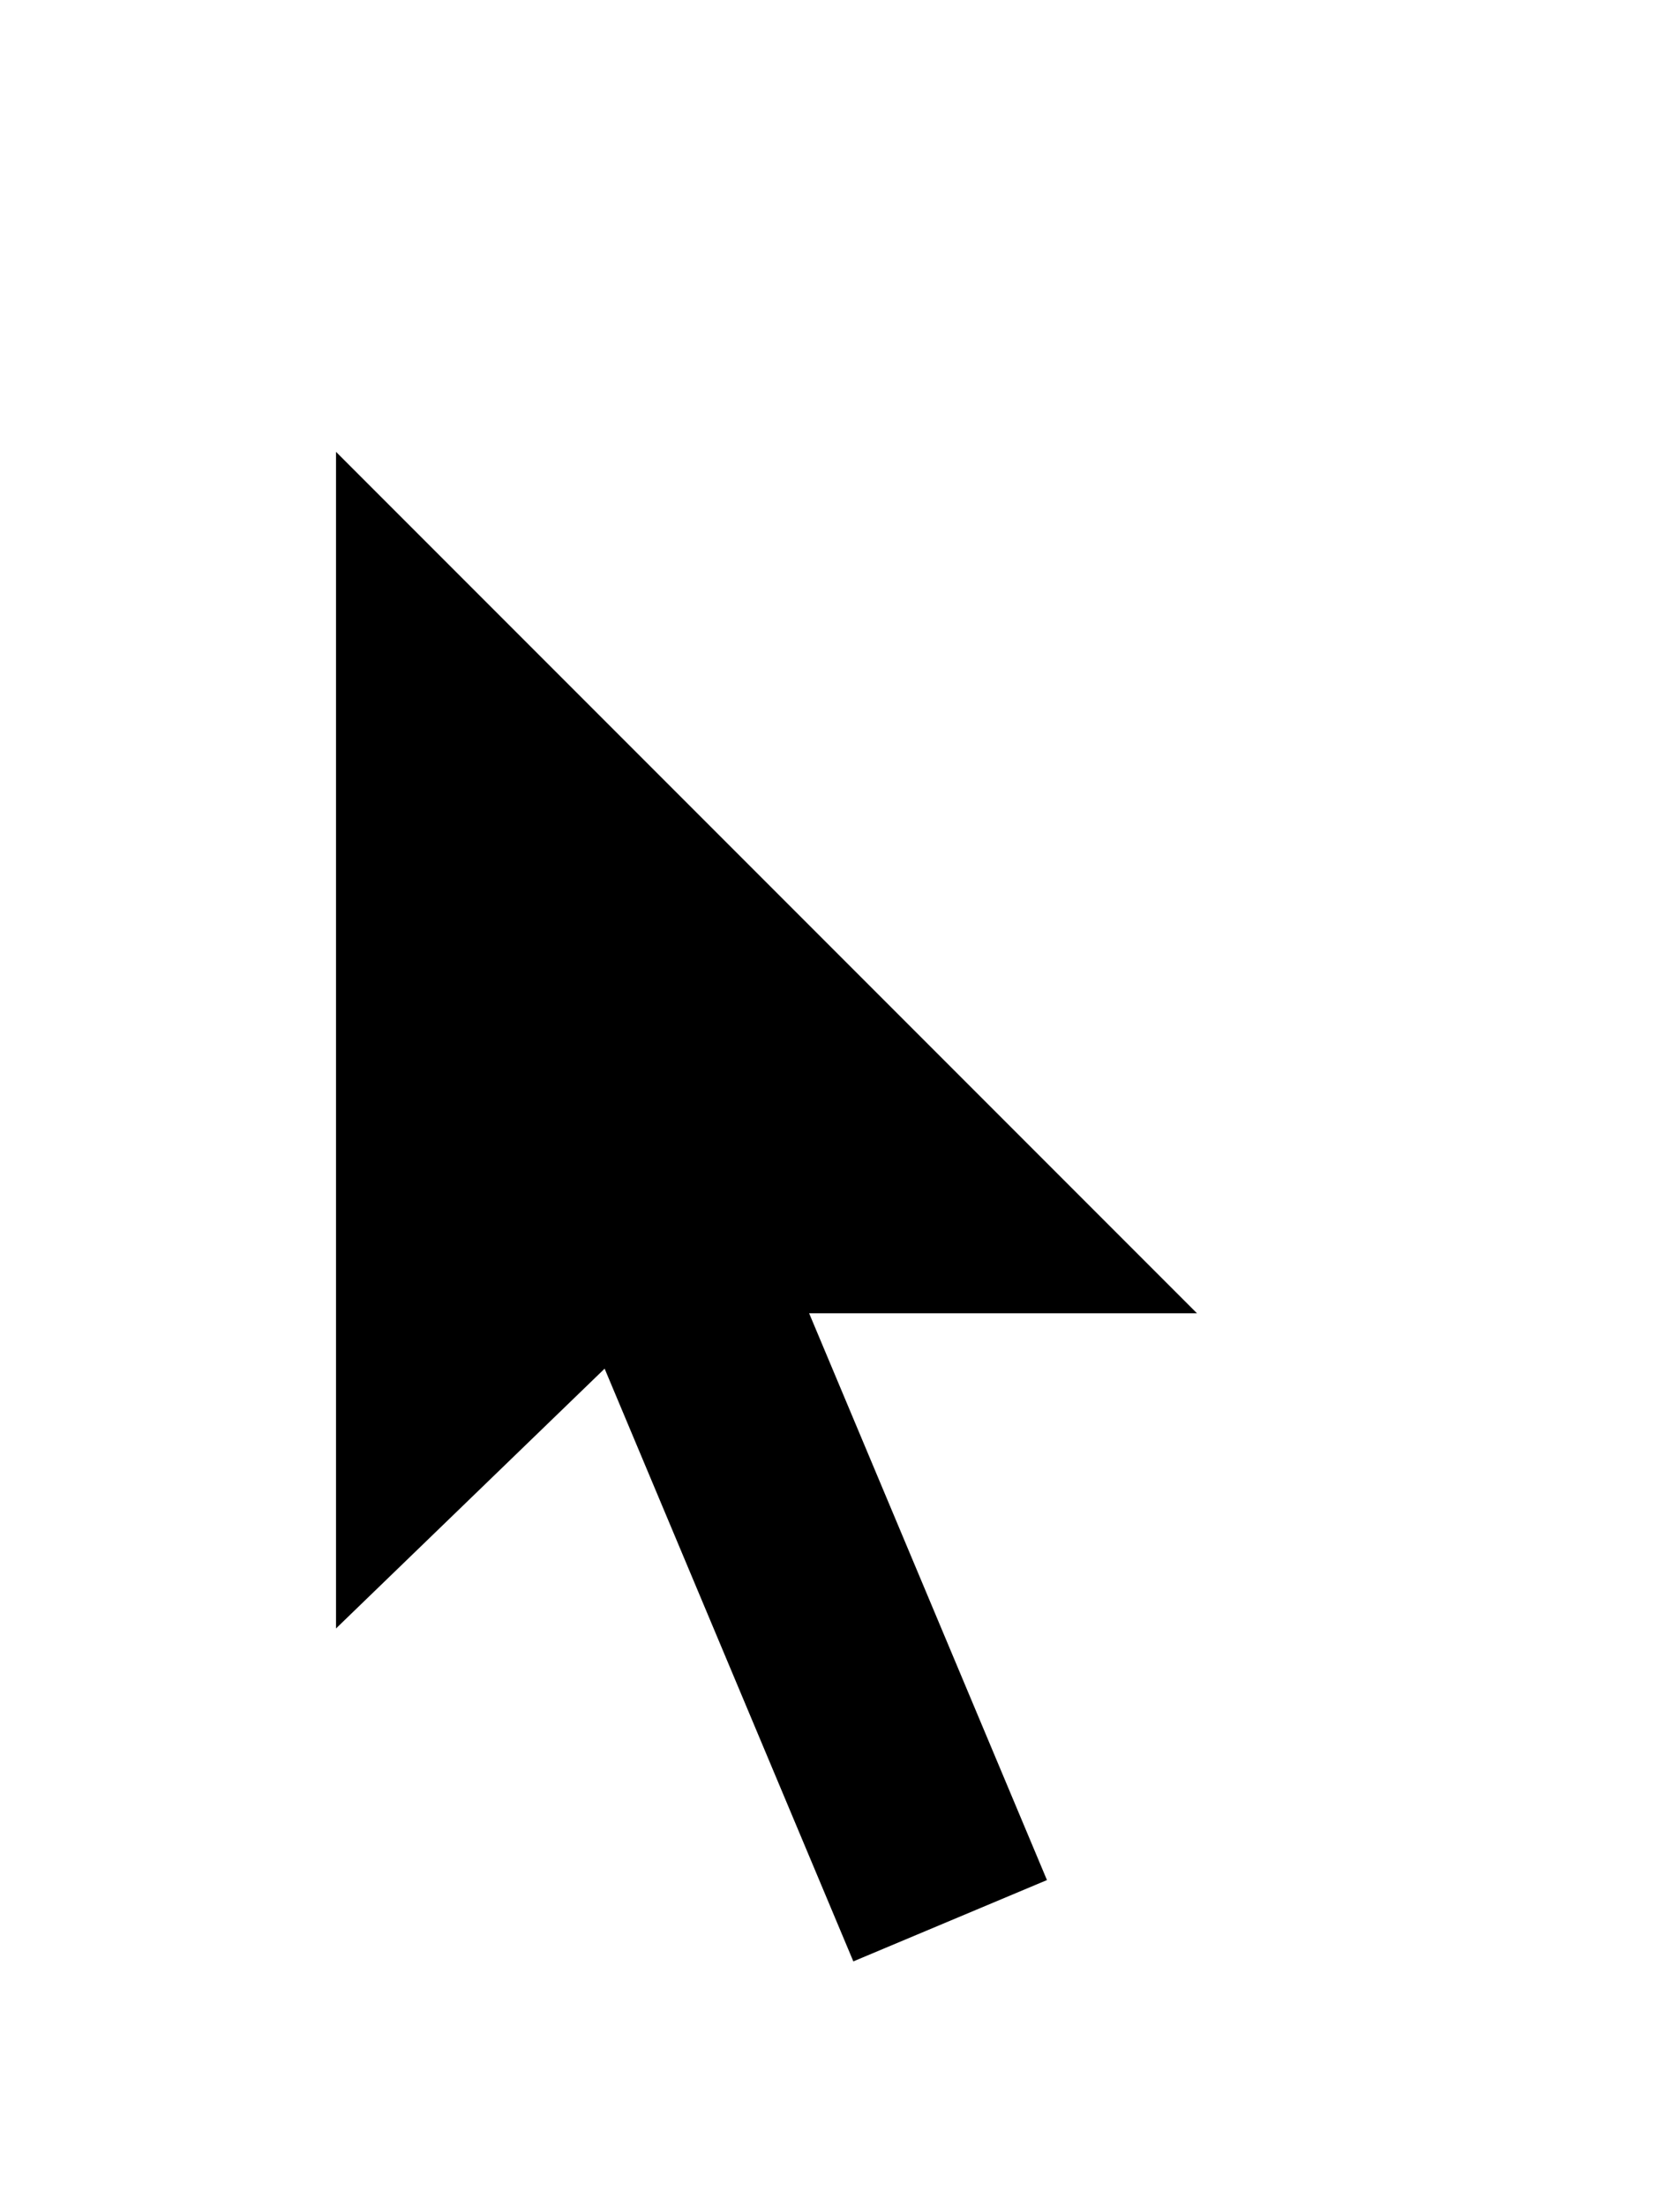 <svg width="16" height="21" viewBox="0 0 16 21" fill="none" xmlns="http://www.w3.org/2000/svg">
<g filter="url(#filter0_d_589_1588)">
<path d="M2.2 17.898V1.898L13.8 13.498H7L6.6 13.598L2.2 17.898Z" fill="white"/>
</g>
<path d="M11.3 18.6L7.7 20.1L3 9L6.7 7.5L11.3 18.6Z" fill="white"/>
<path d="M6.874 10.519L5.03 11.293L8.127 18.67L9.971 17.896L6.874 10.519Z" fill="black"/>
<path d="M3.2 4.301V15.501L6.2 12.601L6.6 12.501H11.4L3.2 4.301Z" fill="black"/>
<defs>
<filter id="filter0_d_589_1588" x="0.2" y="0.898" width="15.6" height="20" filterUnits="userSpaceOnUse" color-interpolation-filters="sRGB">
<feFlood flood-opacity="0" result="BackgroundImageFix"/>
<feColorMatrix in="SourceAlpha" type="matrix" values="0 0 0 0 0 0 0 0 0 0 0 0 0 0 0 0 0 0 127 0" result="hardAlpha"/>
<feOffset dy="1"/>
<feGaussianBlur stdDeviation="1"/>
<feComposite in2="hardAlpha" operator="out"/>
<feColorMatrix type="matrix" values="0 0 0 0 0 0 0 0 0 0 0 0 0 0 0 0 0 0 0.65 0"/>
<feBlend mode="normal" in2="BackgroundImageFix" result="effect1_dropShadow_589_1588"/>
<feBlend mode="normal" in="SourceGraphic" in2="effect1_dropShadow_589_1588" result="shape"/>
</filter>
</defs>
</svg>
